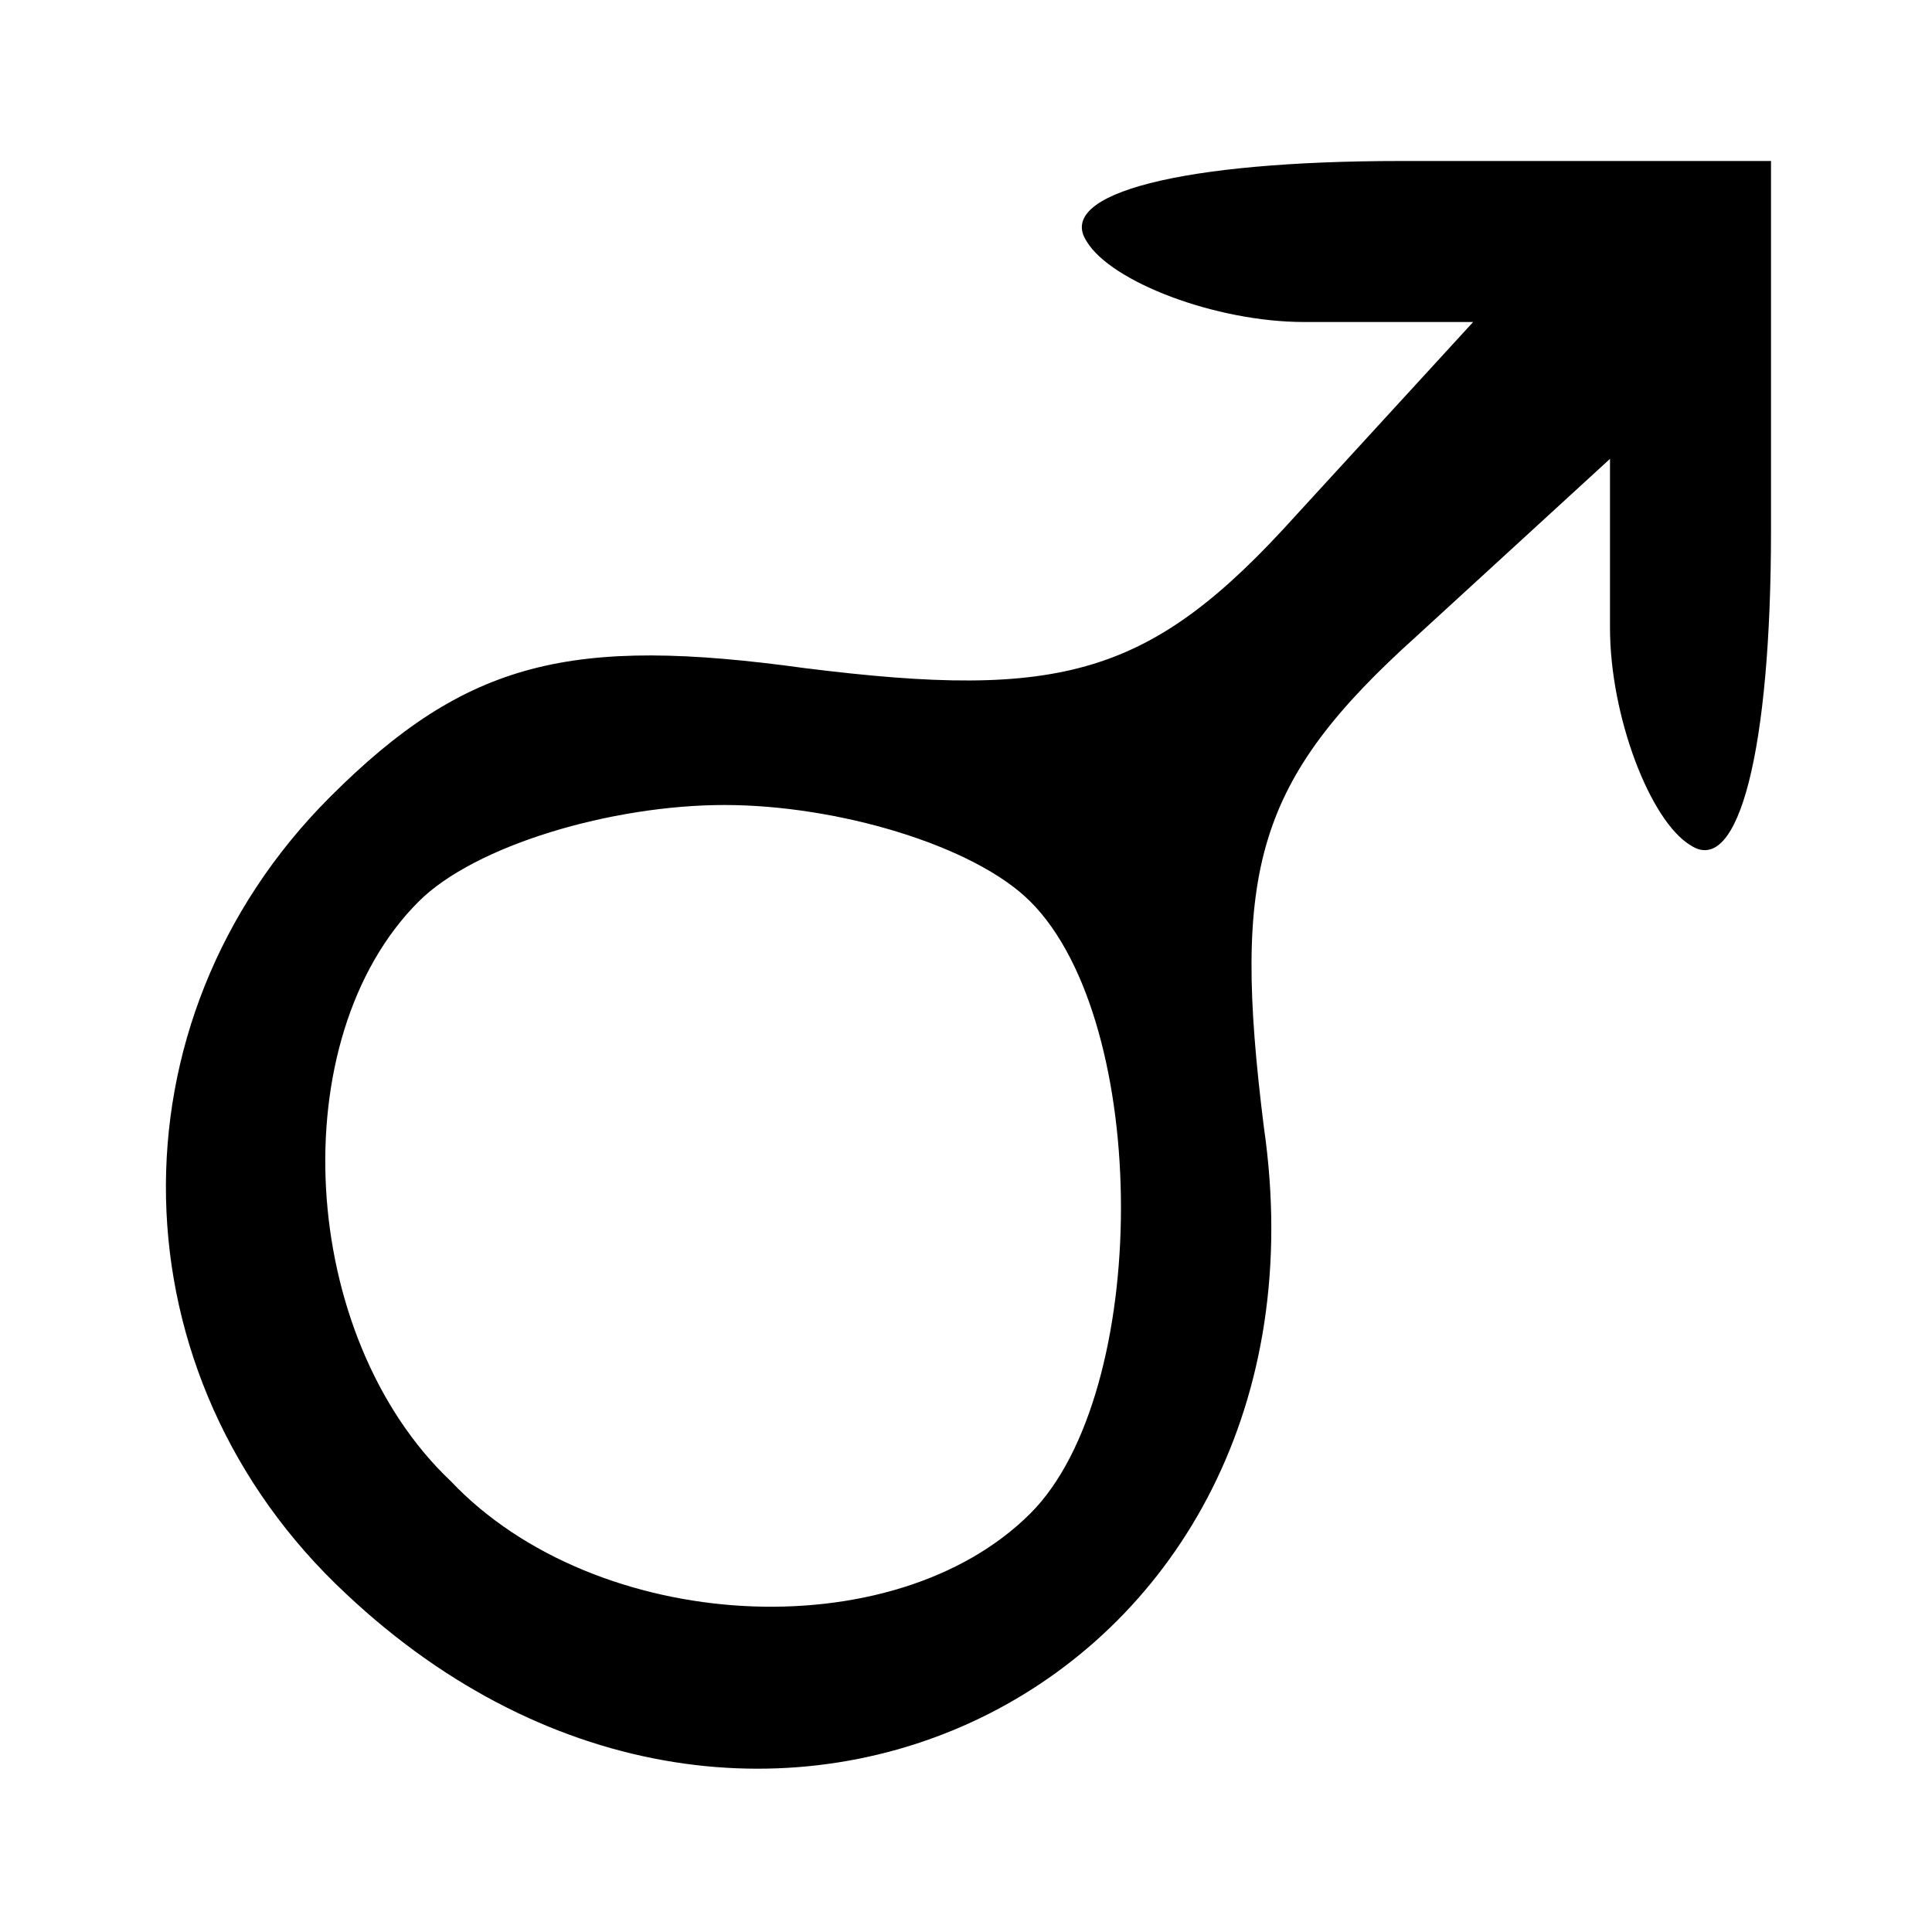<?xml version="1.0" standalone="no"?>
<!DOCTYPE svg PUBLIC "-//W3C//DTD SVG 20010904//EN"
 "http://www.w3.org/TR/2001/REC-SVG-20010904/DTD/svg10.dtd">
<svg version="1.0" xmlns="http://www.w3.org/2000/svg"
 width="24pt" height="24pt" viewBox="0 0 24 24"
 preserveAspectRatio="xMidYMid meet">

<g transform="translate(0,24) scale(0.1,-0.1)"
fill="#000000" stroke="none">
<path d="M135 210 c3 -5 16 -10 27 -10 l21 0 -22 -24 c-18 -20 -29 -23 -61
-19 -29 4 -42 1 -59 -16 -28 -28 -27 -72 2 -99 51 -48 124 -11 114 58 -4 32
-1 43 19 61 l24 22 0 -21 c0 -11 5 -24 10 -27 6 -4 10 12 10 39 l0 46 -46 0
c-27 0 -43 -4 -39 -10z m-7 -82 c15 -15 15 -61 0 -76 -17 -17 -54 -15 -72 4
-19 18 -21 55 -4 72 7 7 24 12 38 12 14 0 31 -5 38 -12z"/>
</g>
</svg>
